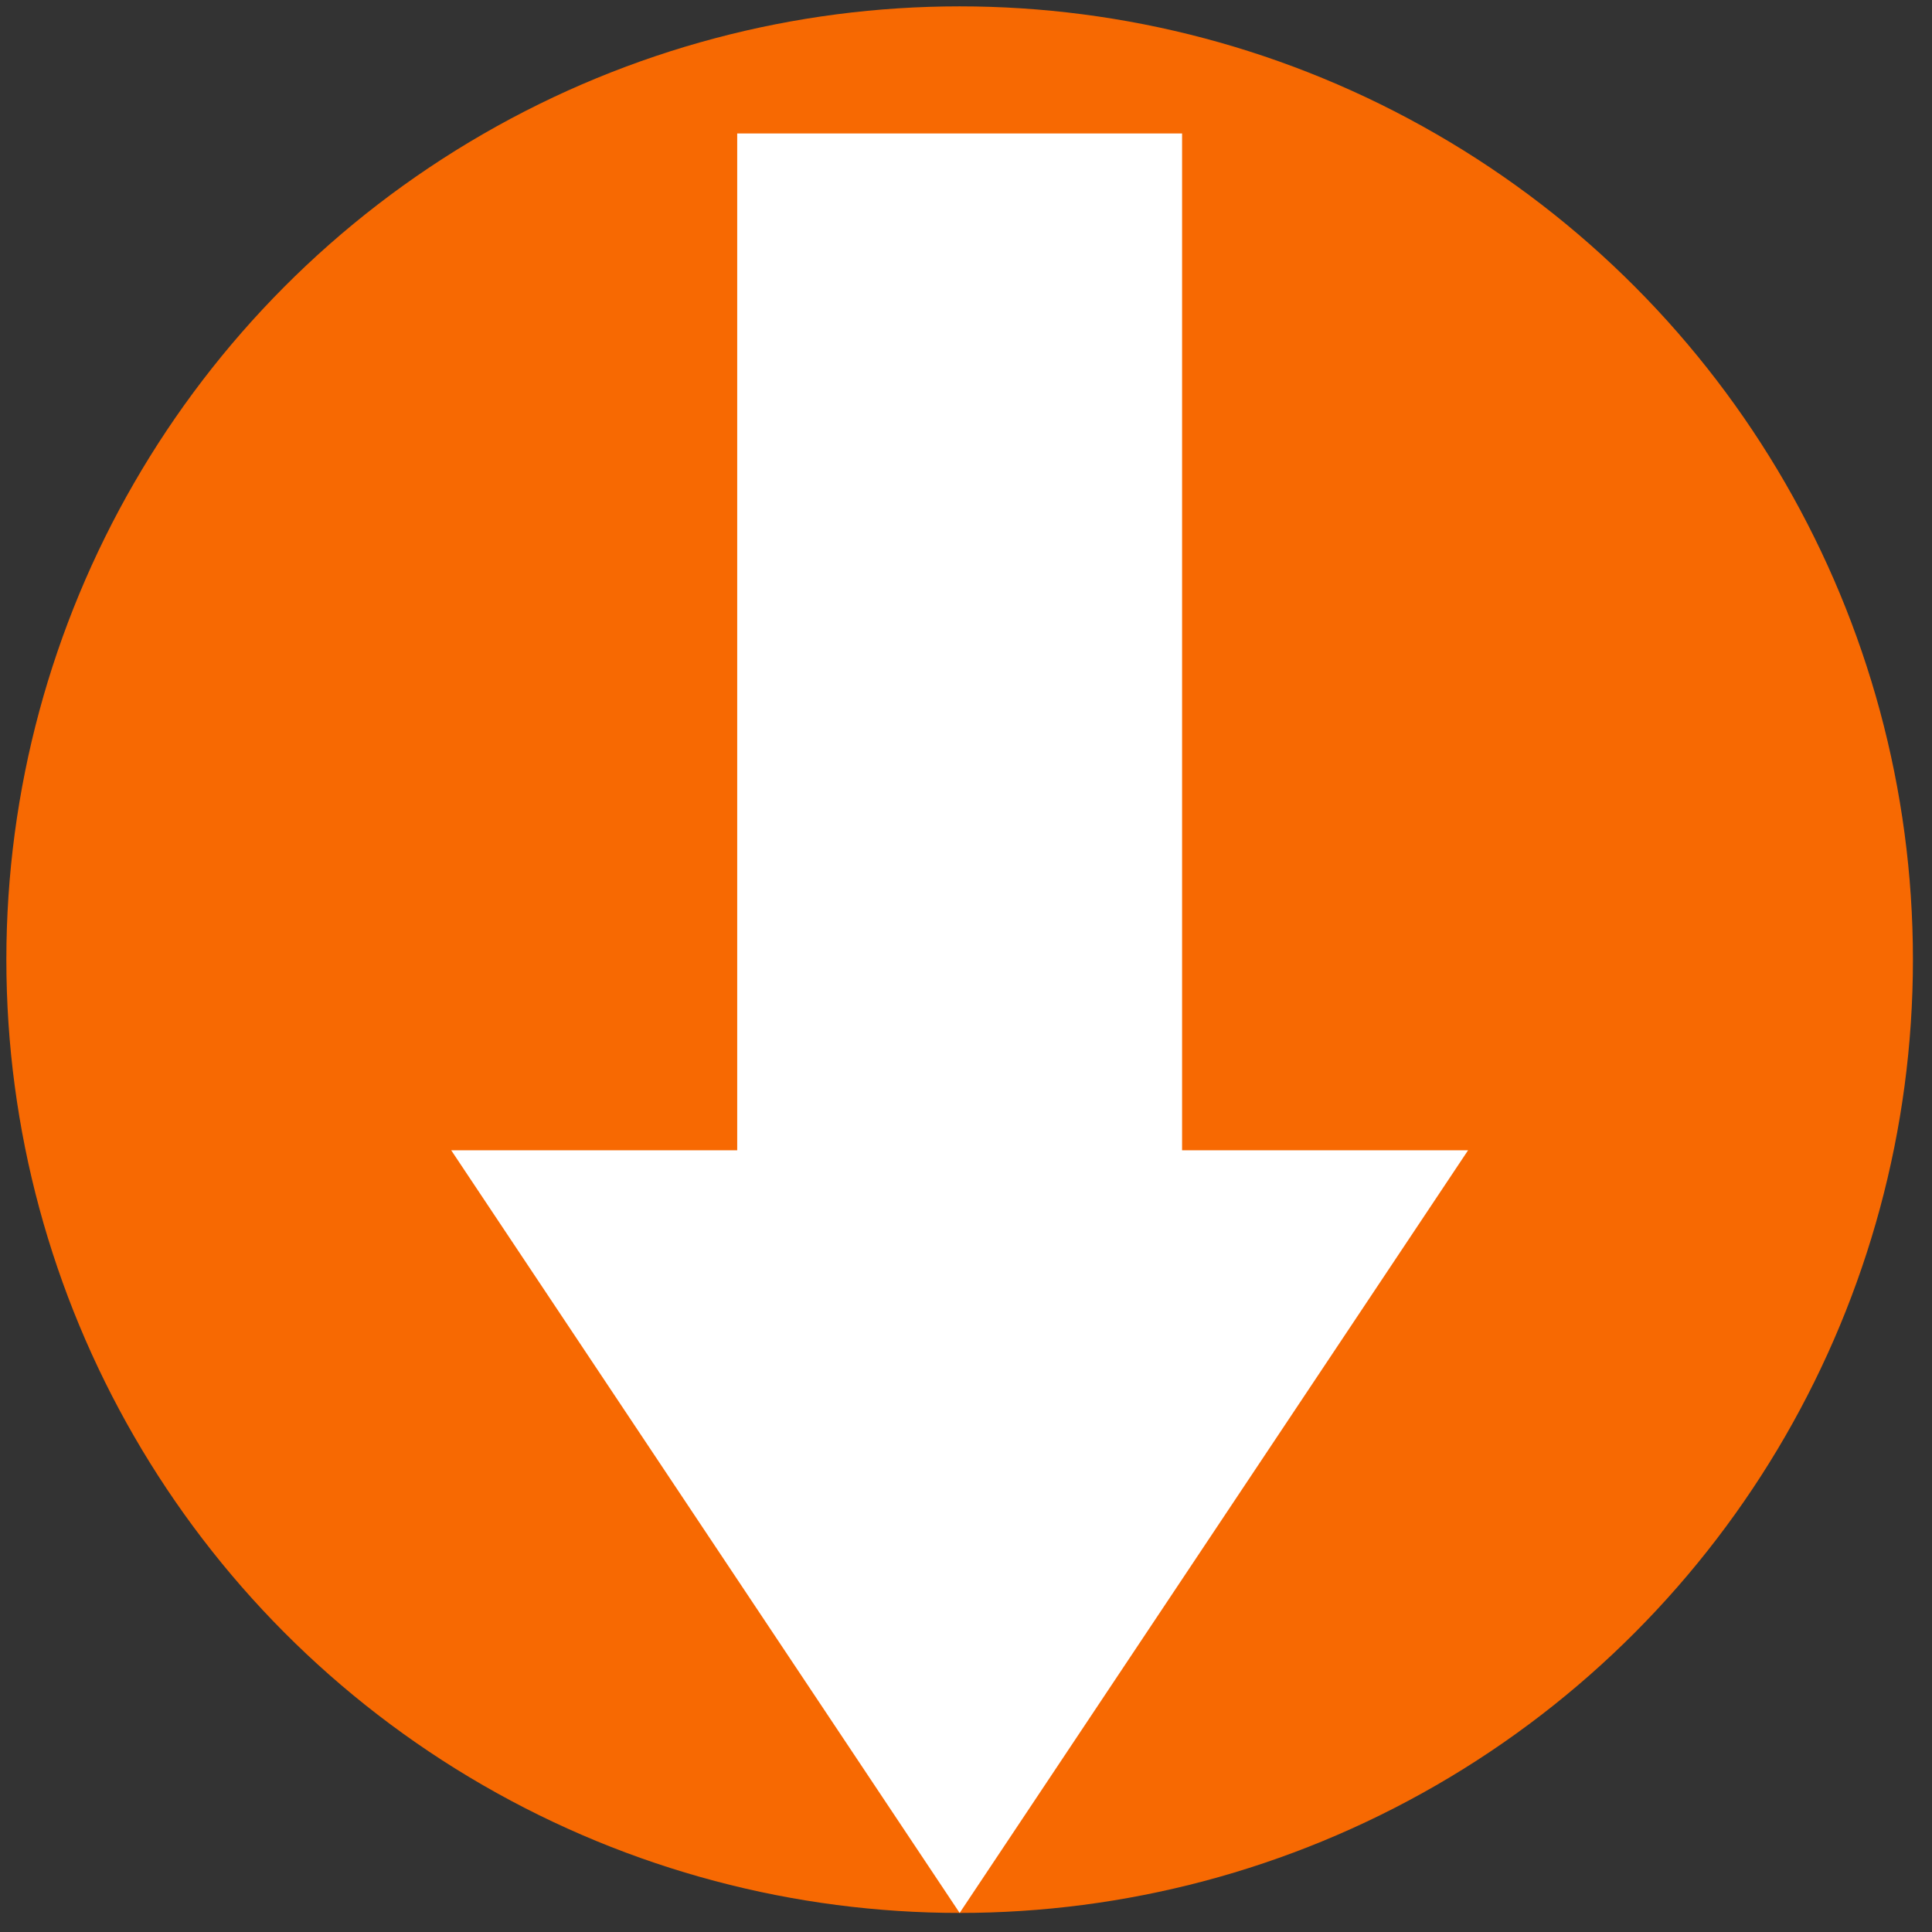 <?xml version="1.0" encoding="UTF-8"?>
<!DOCTYPE svg PUBLIC "-//W3C//DTD SVG 1.1//EN" "http://www.w3.org/Graphics/SVG/1.1/DTD/svg11.dtd">
<svg xmlns="http://www.w3.org/2000/svg" version="1.1" width="16" height="16" viewBox="-0.5 -0.5 152 152">
    <rect x="-0.5" y="-0.5" width="152" height="152" fill="#333333" stroke="none"/>
    <ellipse cx="75" cy="75" rx="75" ry="75" fill="#f76902" pointer-events="all"/>
    <rect x="57.5" y="10" width="35" height="90" fill="#ffffff" pointer-events="all"/>
    <path d="M 45 80 L 105 120 L 45 160 Z" fill="#ffffff" transform="rotate(90,75,120)" pointer-events="all"/>
</svg>